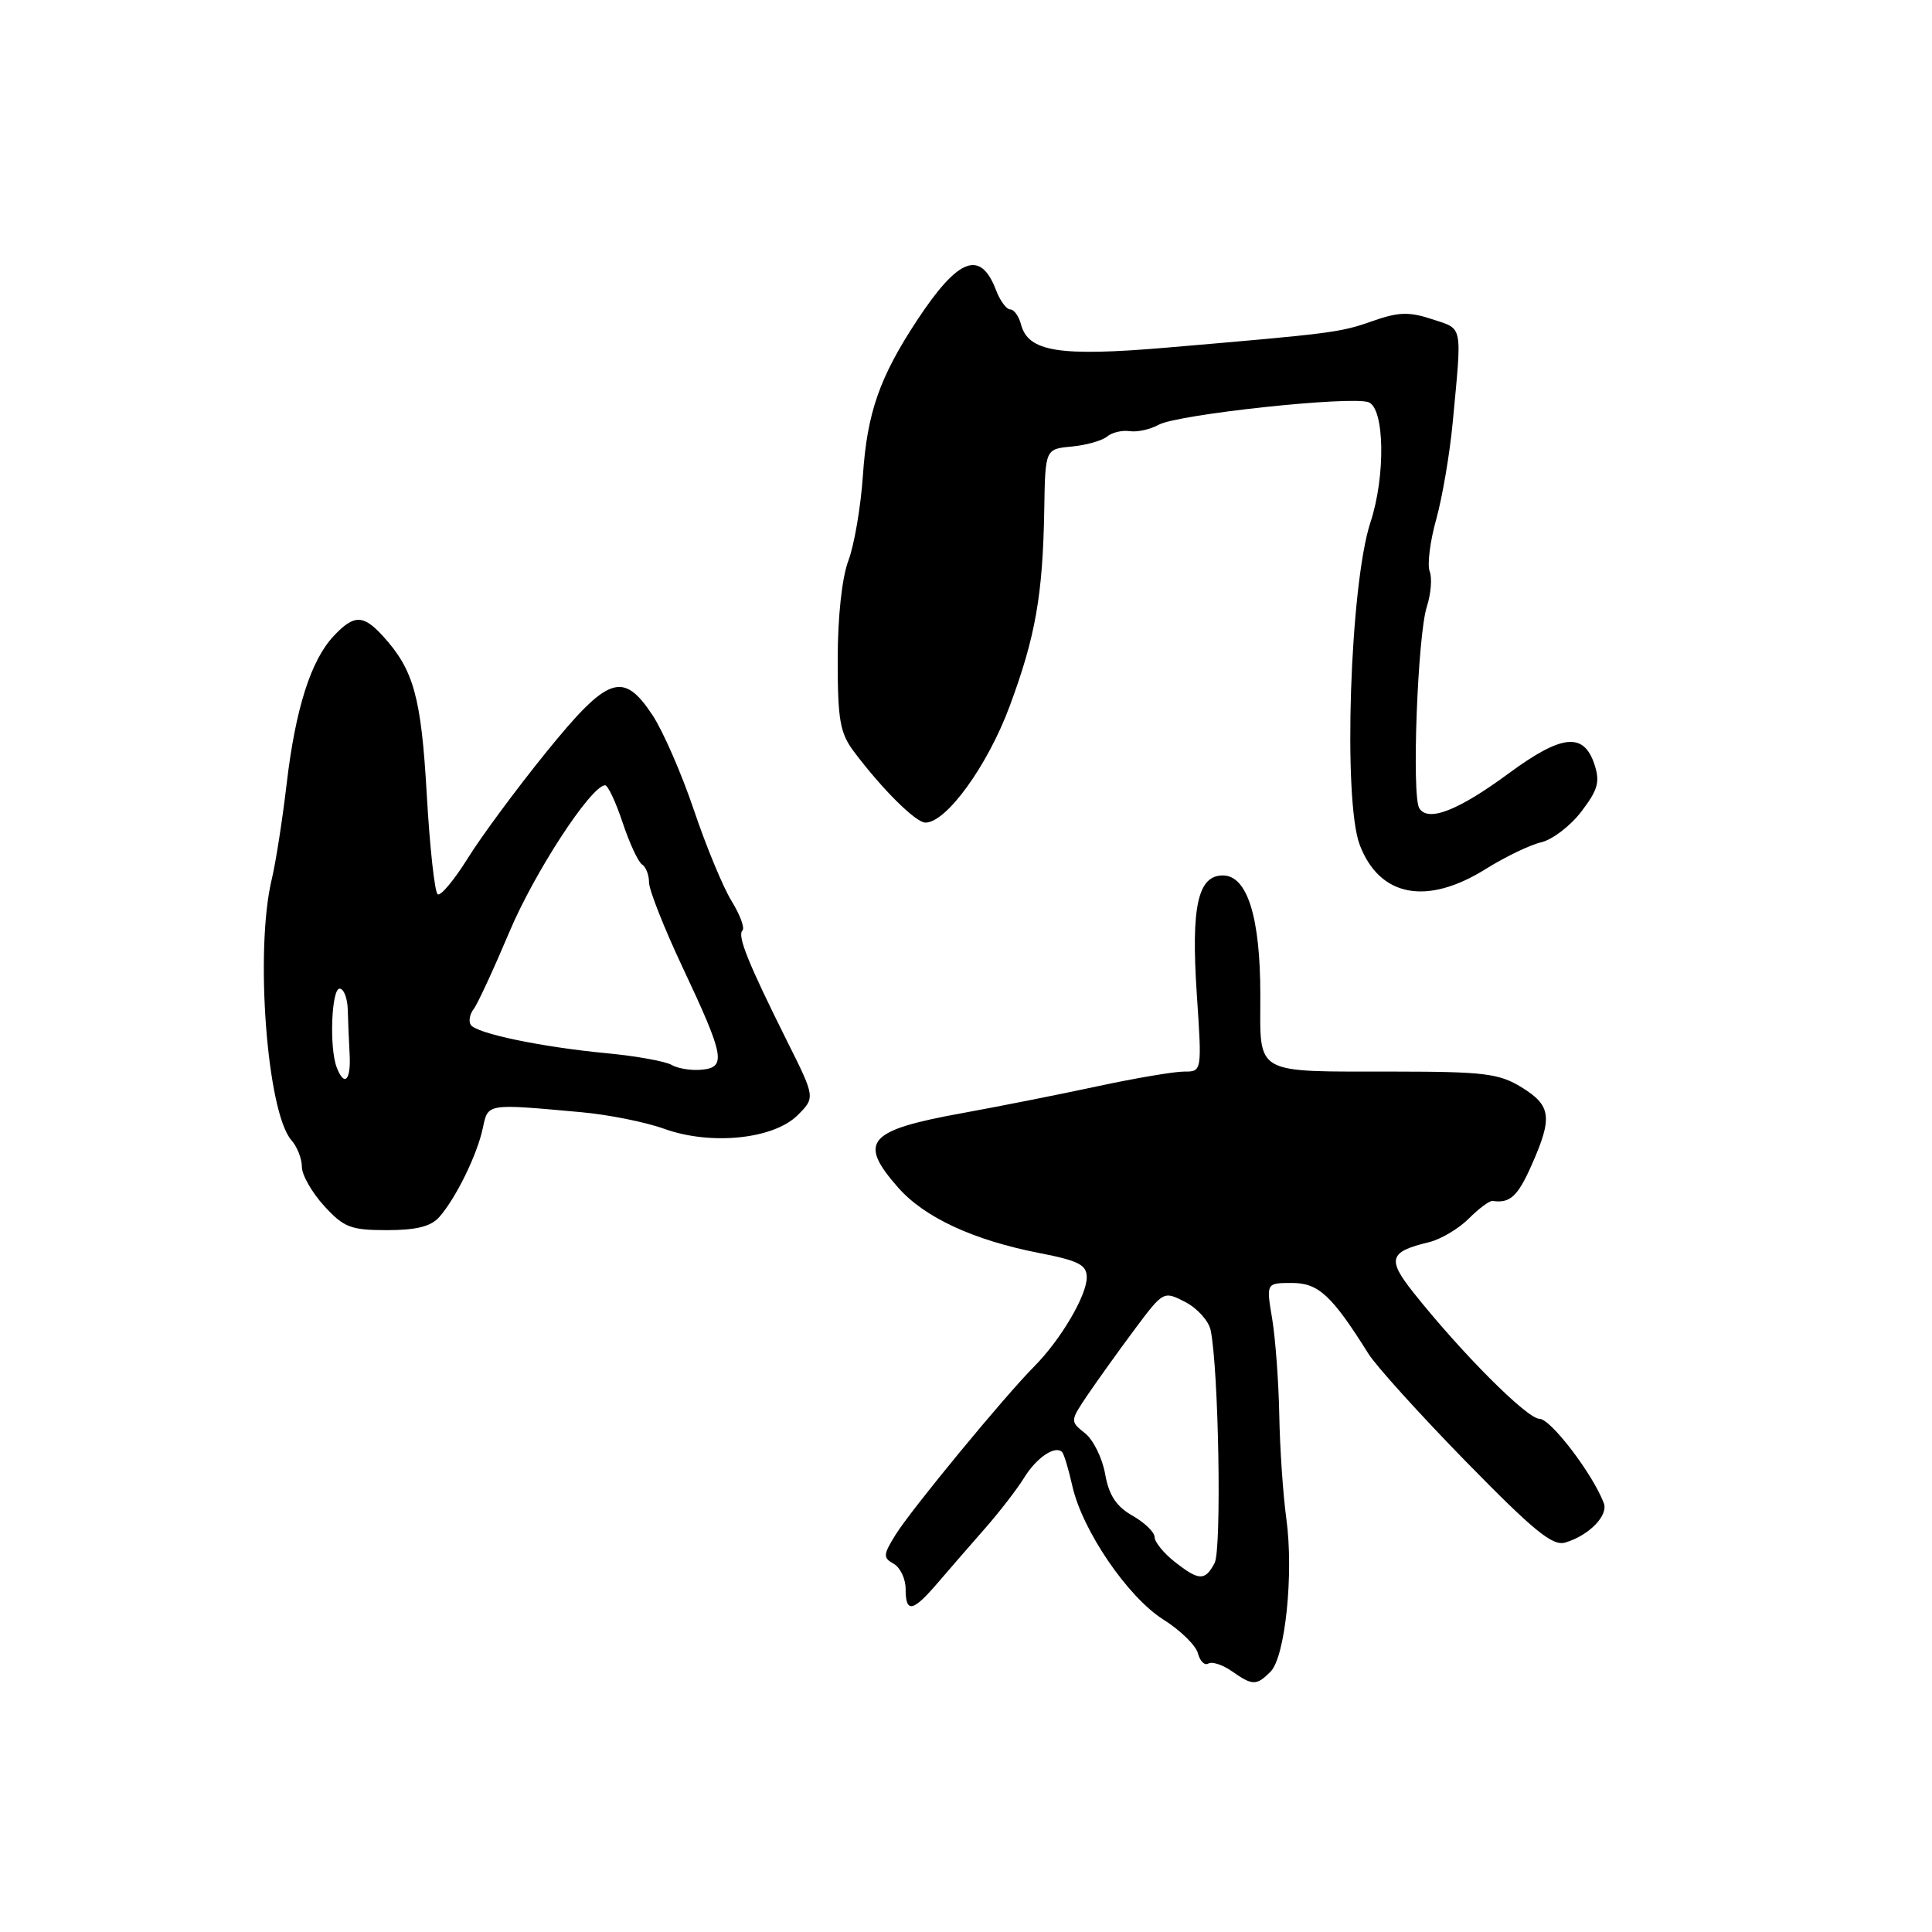 <?xml version="1.0" encoding="UTF-8" standalone="no"?>
<!DOCTYPE svg PUBLIC "-//W3C//DTD SVG 1.1//EN" "http://www.w3.org/Graphics/SVG/1.1/DTD/svg11.dtd" >
<svg xmlns="http://www.w3.org/2000/svg" xmlns:xlink="http://www.w3.org/1999/xlink" version="1.1" viewBox="0 0 256 256">
 <g >
 <path fill="currentColor"
d=" M 168.35 221.51 C 170.30 219.56 171.44 208.53 170.45 201.26 C 170.01 198.09 169.59 191.90 169.51 187.50 C 169.43 183.10 169.00 177.36 168.57 174.75 C 167.77 170.00 167.77 170.00 171.20 170.00 C 174.71 170.00 176.48 171.65 181.34 179.40 C 182.35 181.01 188.16 187.44 194.26 193.68 C 203.27 202.89 205.74 204.91 207.42 204.39 C 210.58 203.44 213.14 200.80 212.51 199.16 C 211.01 195.25 205.47 188.00 203.99 188.00 C 202.35 188.00 193.66 179.29 187.28 171.26 C 183.77 166.84 184.07 165.86 189.34 164.60 C 190.90 164.22 193.27 162.82 194.62 161.47 C 195.97 160.12 197.39 159.07 197.78 159.13 C 200.09 159.47 201.11 158.53 202.95 154.37 C 205.75 148.06 205.55 146.50 201.63 144.08 C 198.66 142.25 196.68 142.00 184.88 141.99 C 165.89 141.97 167.00 142.59 167.00 131.85 C 167.00 121.51 165.27 116.00 162.03 116.00 C 158.72 116.00 157.81 120.14 158.58 131.70 C 159.27 142.00 159.27 142.00 156.89 141.99 C 155.57 141.99 150.45 142.86 145.50 143.92 C 140.55 144.99 132.47 146.59 127.53 147.49 C 114.94 149.77 113.65 151.26 118.99 157.34 C 122.49 161.32 128.97 164.33 137.75 166.04 C 142.93 167.05 144.00 167.60 144.00 169.26 C 144.00 171.67 140.54 177.54 137.04 181.06 C 133.06 185.07 120.70 200.07 118.67 203.36 C 117.01 206.03 116.99 206.41 118.42 207.21 C 119.29 207.70 120.00 209.20 120.00 210.55 C 120.00 213.79 120.94 213.61 124.26 209.73 C 125.78 207.95 128.61 204.70 130.54 202.50 C 132.47 200.30 134.80 197.28 135.72 195.78 C 137.34 193.15 139.81 191.48 140.73 192.40 C 140.98 192.64 141.59 194.67 142.09 196.90 C 143.41 202.79 149.43 211.62 154.15 214.60 C 156.40 216.01 158.46 218.03 158.73 219.07 C 159.00 220.12 159.63 220.73 160.11 220.43 C 160.60 220.13 162.00 220.59 163.22 221.44 C 165.97 223.37 166.48 223.38 168.35 221.51 Z  M 58.22 161.25 C 60.42 158.75 63.23 153.00 63.97 149.50 C 64.68 146.18 64.38 146.23 77.00 147.37 C 80.58 147.69 85.53 148.68 88.00 149.57 C 94.18 151.80 102.50 150.95 105.69 147.77 C 108.03 145.43 108.03 145.43 104.26 137.89 C 99.14 127.63 97.67 123.99 98.38 123.29 C 98.71 122.96 98.06 121.22 96.95 119.41 C 95.83 117.61 93.58 112.18 91.95 107.35 C 90.32 102.52 87.85 96.87 86.48 94.79 C 82.55 88.85 80.58 89.54 72.31 99.75 C 68.41 104.57 63.76 110.86 61.98 113.73 C 60.19 116.60 58.40 118.75 58.00 118.50 C 57.60 118.25 56.95 112.31 56.55 105.30 C 55.81 92.30 54.82 88.75 50.71 84.25 C 48.12 81.42 46.89 81.42 44.21 84.28 C 41.19 87.50 39.15 93.91 37.98 103.89 C 37.42 108.63 36.54 114.30 36.01 116.50 C 33.75 125.88 35.37 147.39 38.61 151.08 C 39.38 151.95 40.00 153.53 40.00 154.61 C 40.00 155.68 41.32 158.00 42.94 159.78 C 45.56 162.65 46.48 163.00 51.29 163.00 C 55.18 163.00 57.12 162.51 58.22 161.25 Z  M 196.91 115.12 C 199.44 113.54 202.72 111.96 204.21 111.61 C 205.69 111.27 208.10 109.43 209.55 107.52 C 211.74 104.65 212.03 103.59 211.27 101.28 C 209.85 97.00 206.95 97.30 199.95 102.45 C 193.21 107.42 189.22 108.97 188.06 107.09 C 187.04 105.45 187.84 84.18 189.06 80.40 C 189.61 78.70 189.78 76.59 189.44 75.71 C 189.10 74.83 189.49 71.72 190.31 68.80 C 191.12 65.89 192.10 60.12 192.49 56.00 C 193.73 42.79 193.90 43.67 189.78 42.30 C 186.71 41.29 185.32 41.33 181.88 42.54 C 177.58 44.06 176.62 44.18 154.50 46.07 C 140.36 47.27 136.23 46.61 135.29 42.99 C 135.00 41.89 134.36 41.00 133.86 41.00 C 133.36 41.00 132.52 39.86 131.99 38.47 C 129.92 33.03 126.99 34.14 121.53 42.42 C 116.54 50.00 114.90 54.70 114.34 63.00 C 114.06 67.12 113.20 72.20 112.42 74.27 C 111.56 76.54 111.00 81.76 111.00 87.39 C 111.00 95.42 111.30 97.14 113.17 99.62 C 116.93 104.62 121.35 109.00 122.63 109.00 C 125.40 109.00 130.86 101.46 133.78 93.59 C 137.21 84.36 138.18 78.84 138.37 67.50 C 138.50 59.50 138.50 59.50 142.00 59.17 C 143.92 58.99 146.03 58.39 146.69 57.85 C 147.34 57.30 148.70 56.98 149.69 57.13 C 150.69 57.28 152.42 56.90 153.54 56.28 C 156.04 54.90 179.07 52.43 181.35 53.30 C 183.47 54.12 183.61 63.08 181.59 69.22 C 178.88 77.46 177.93 106.06 180.17 111.95 C 182.80 118.85 189.07 120.04 196.91 115.12 Z  M 155.63 206.93 C 154.19 205.79 153.00 204.33 152.99 203.68 C 152.99 203.03 151.67 201.75 150.05 200.83 C 147.91 199.61 146.94 198.14 146.44 195.33 C 146.07 193.22 144.87 190.78 143.77 189.91 C 141.78 188.33 141.78 188.30 144.13 184.81 C 145.44 182.89 148.22 179.00 150.33 176.17 C 154.16 171.04 154.17 171.04 157.07 172.53 C 158.66 173.36 160.17 175.04 160.42 176.27 C 161.49 181.55 161.89 205.34 160.94 207.12 C 159.66 209.51 158.88 209.48 155.63 206.93 Z  M 44.61 141.42 C 43.62 138.84 43.92 131.00 45.00 131.00 C 45.55 131.00 46.03 132.24 46.08 133.75 C 46.12 135.26 46.23 137.96 46.33 139.75 C 46.51 143.19 45.62 144.06 44.61 141.42 Z  M 89.00 141.11 C 88.17 140.63 84.35 139.94 80.50 139.57 C 71.72 138.74 63.08 136.93 62.37 135.79 C 62.07 135.31 62.25 134.37 62.76 133.71 C 63.28 133.04 65.40 128.45 67.49 123.50 C 70.81 115.61 78.26 104.18 80.17 104.05 C 80.54 104.02 81.58 106.24 82.50 108.99 C 83.41 111.73 84.57 114.23 85.08 114.55 C 85.58 114.86 86.00 115.93 86.00 116.93 C 86.00 117.92 87.99 122.95 90.42 128.12 C 95.99 139.95 96.27 141.42 93.00 141.74 C 91.62 141.88 89.83 141.59 89.00 141.11 Z "/>
</g>
</svg>